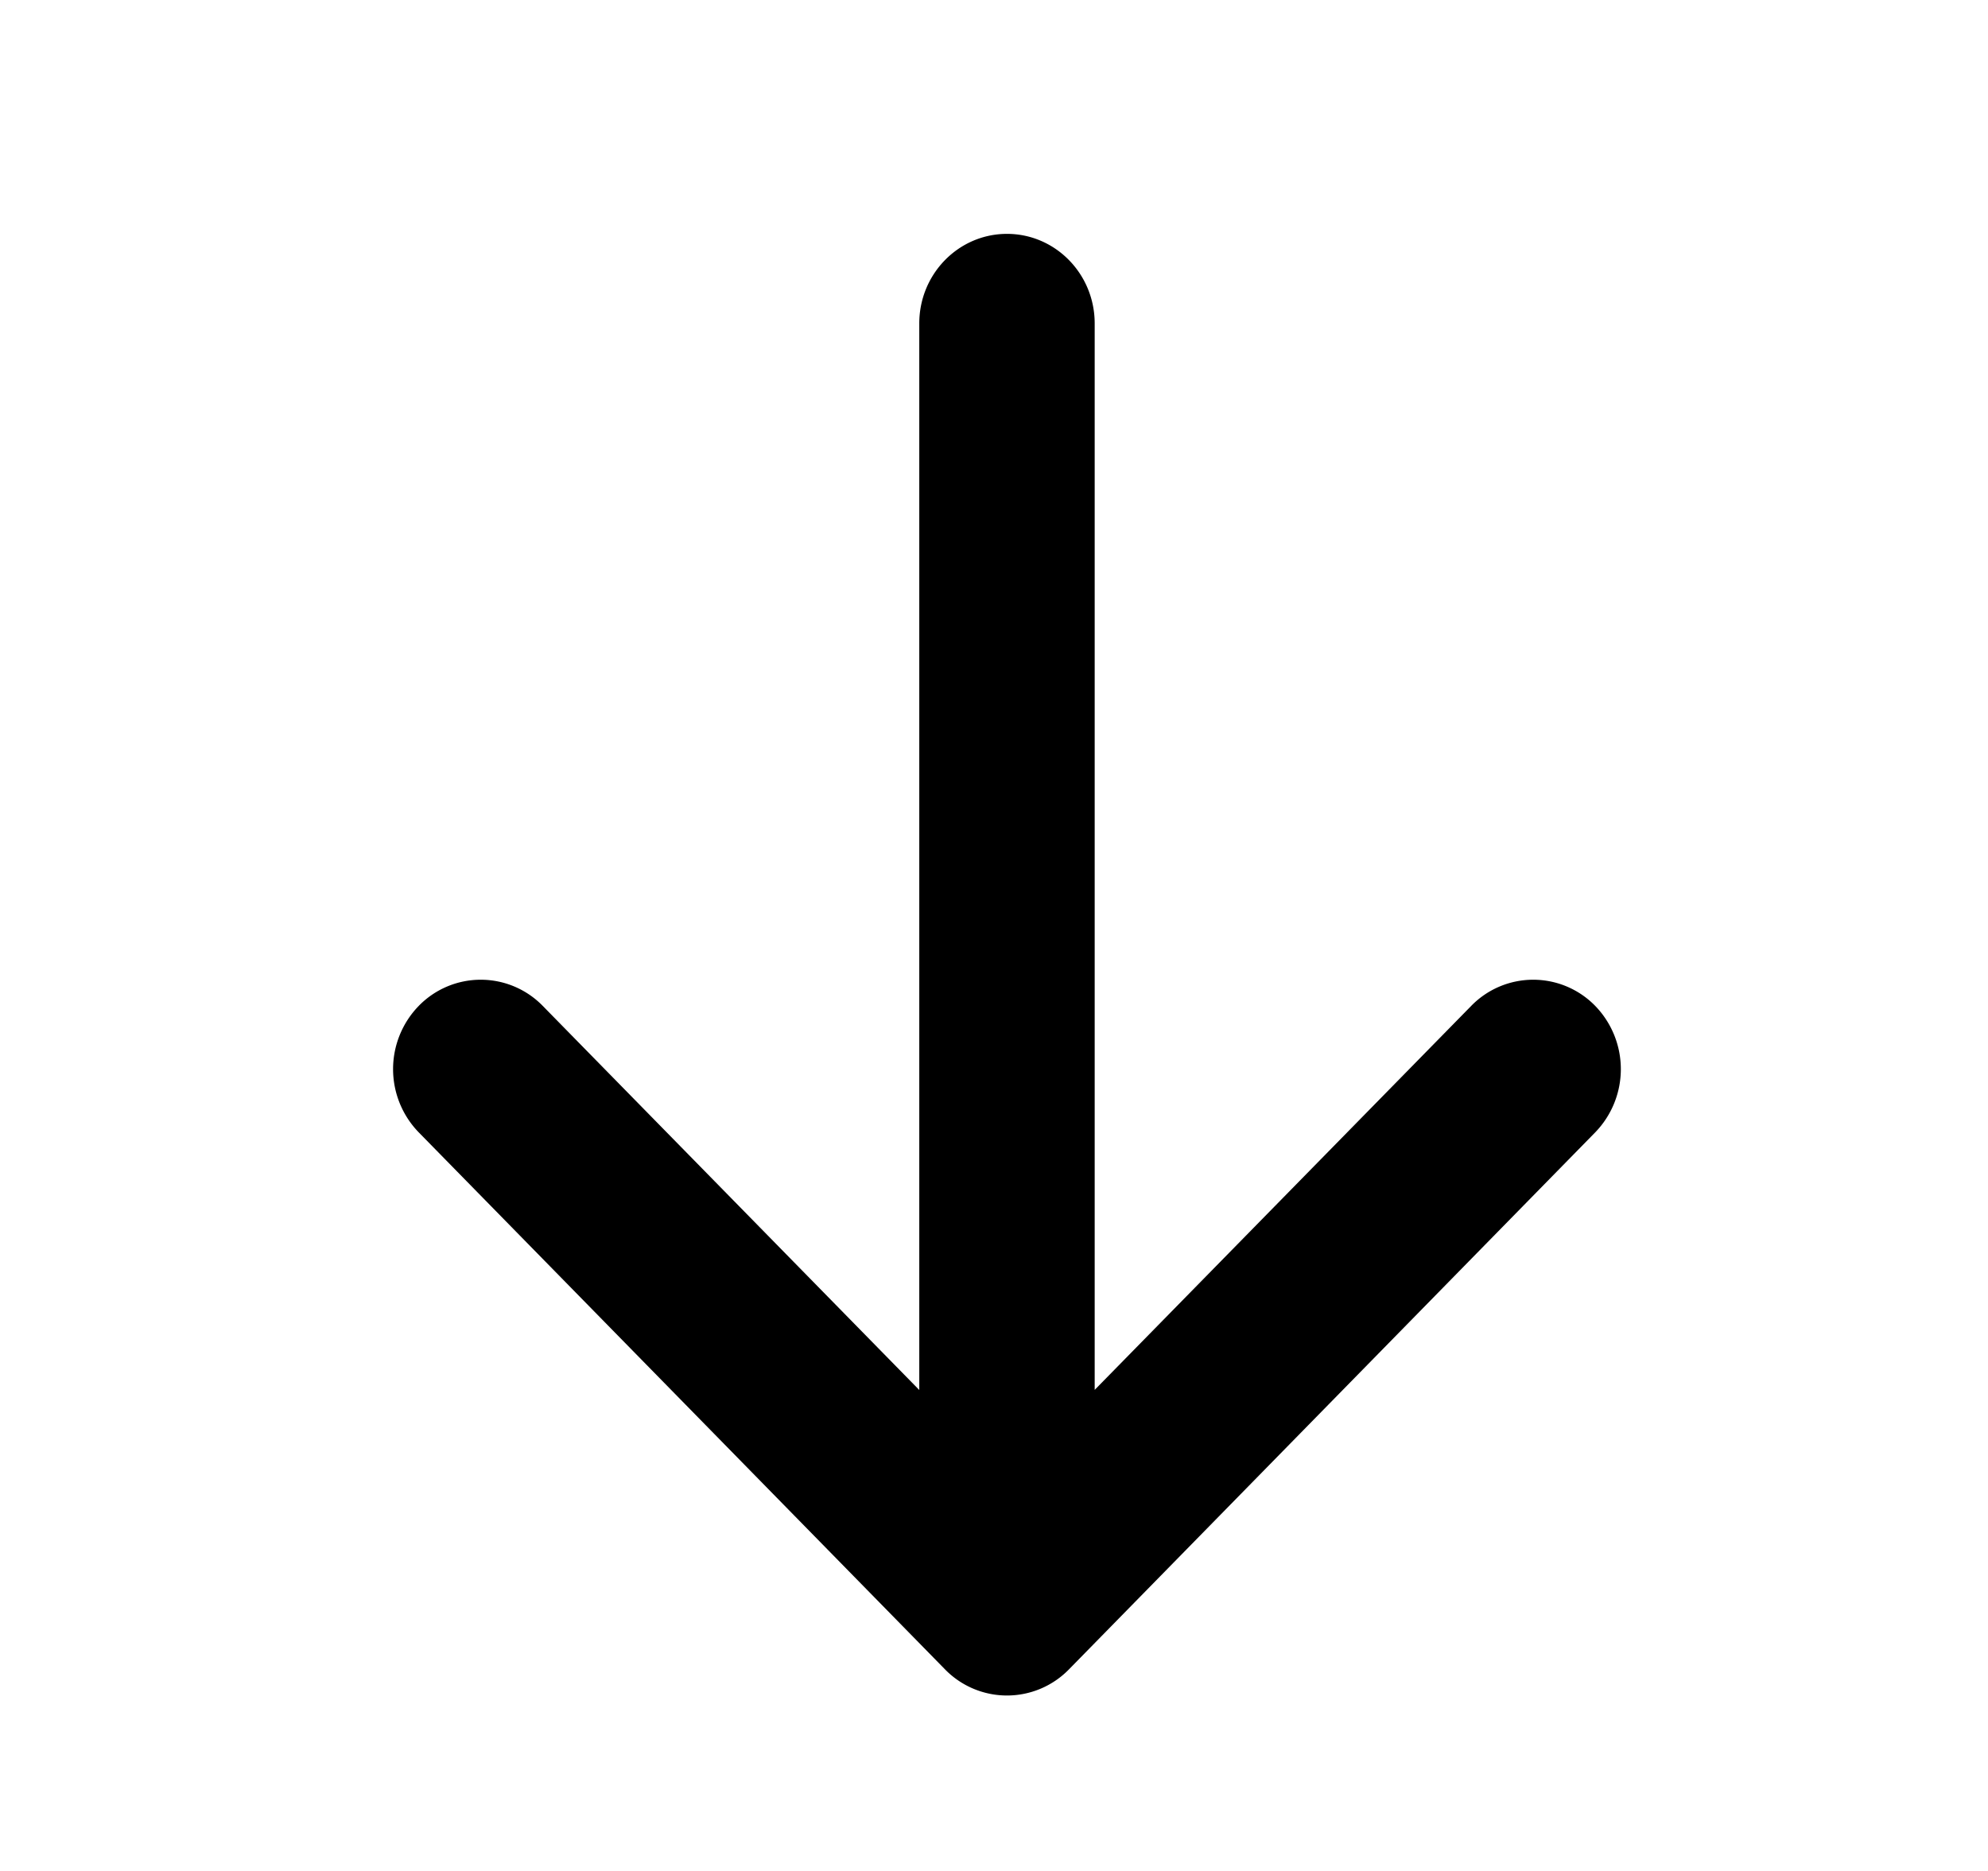 <svg xmlns="http://www.w3.org/2000/svg" width="17" height="16" fill="currentColor" viewBox="0 0 17 16">
  <path d="M8.611 2c.414 0 .75.343.75.766v9.12l3.22-3.284a.74.74 0 0 1 1.06 0 .777.777 0 0 1 0 1.082l-4.5 4.592a.74.74 0 0 1-1.06 0l-4.5-4.592a.776.776 0 0 1 0-1.082.74.74 0 0 1 1.06 0l3.22 3.285V2.766c0-.423.336-.766.75-.766Z"/>
</svg>
